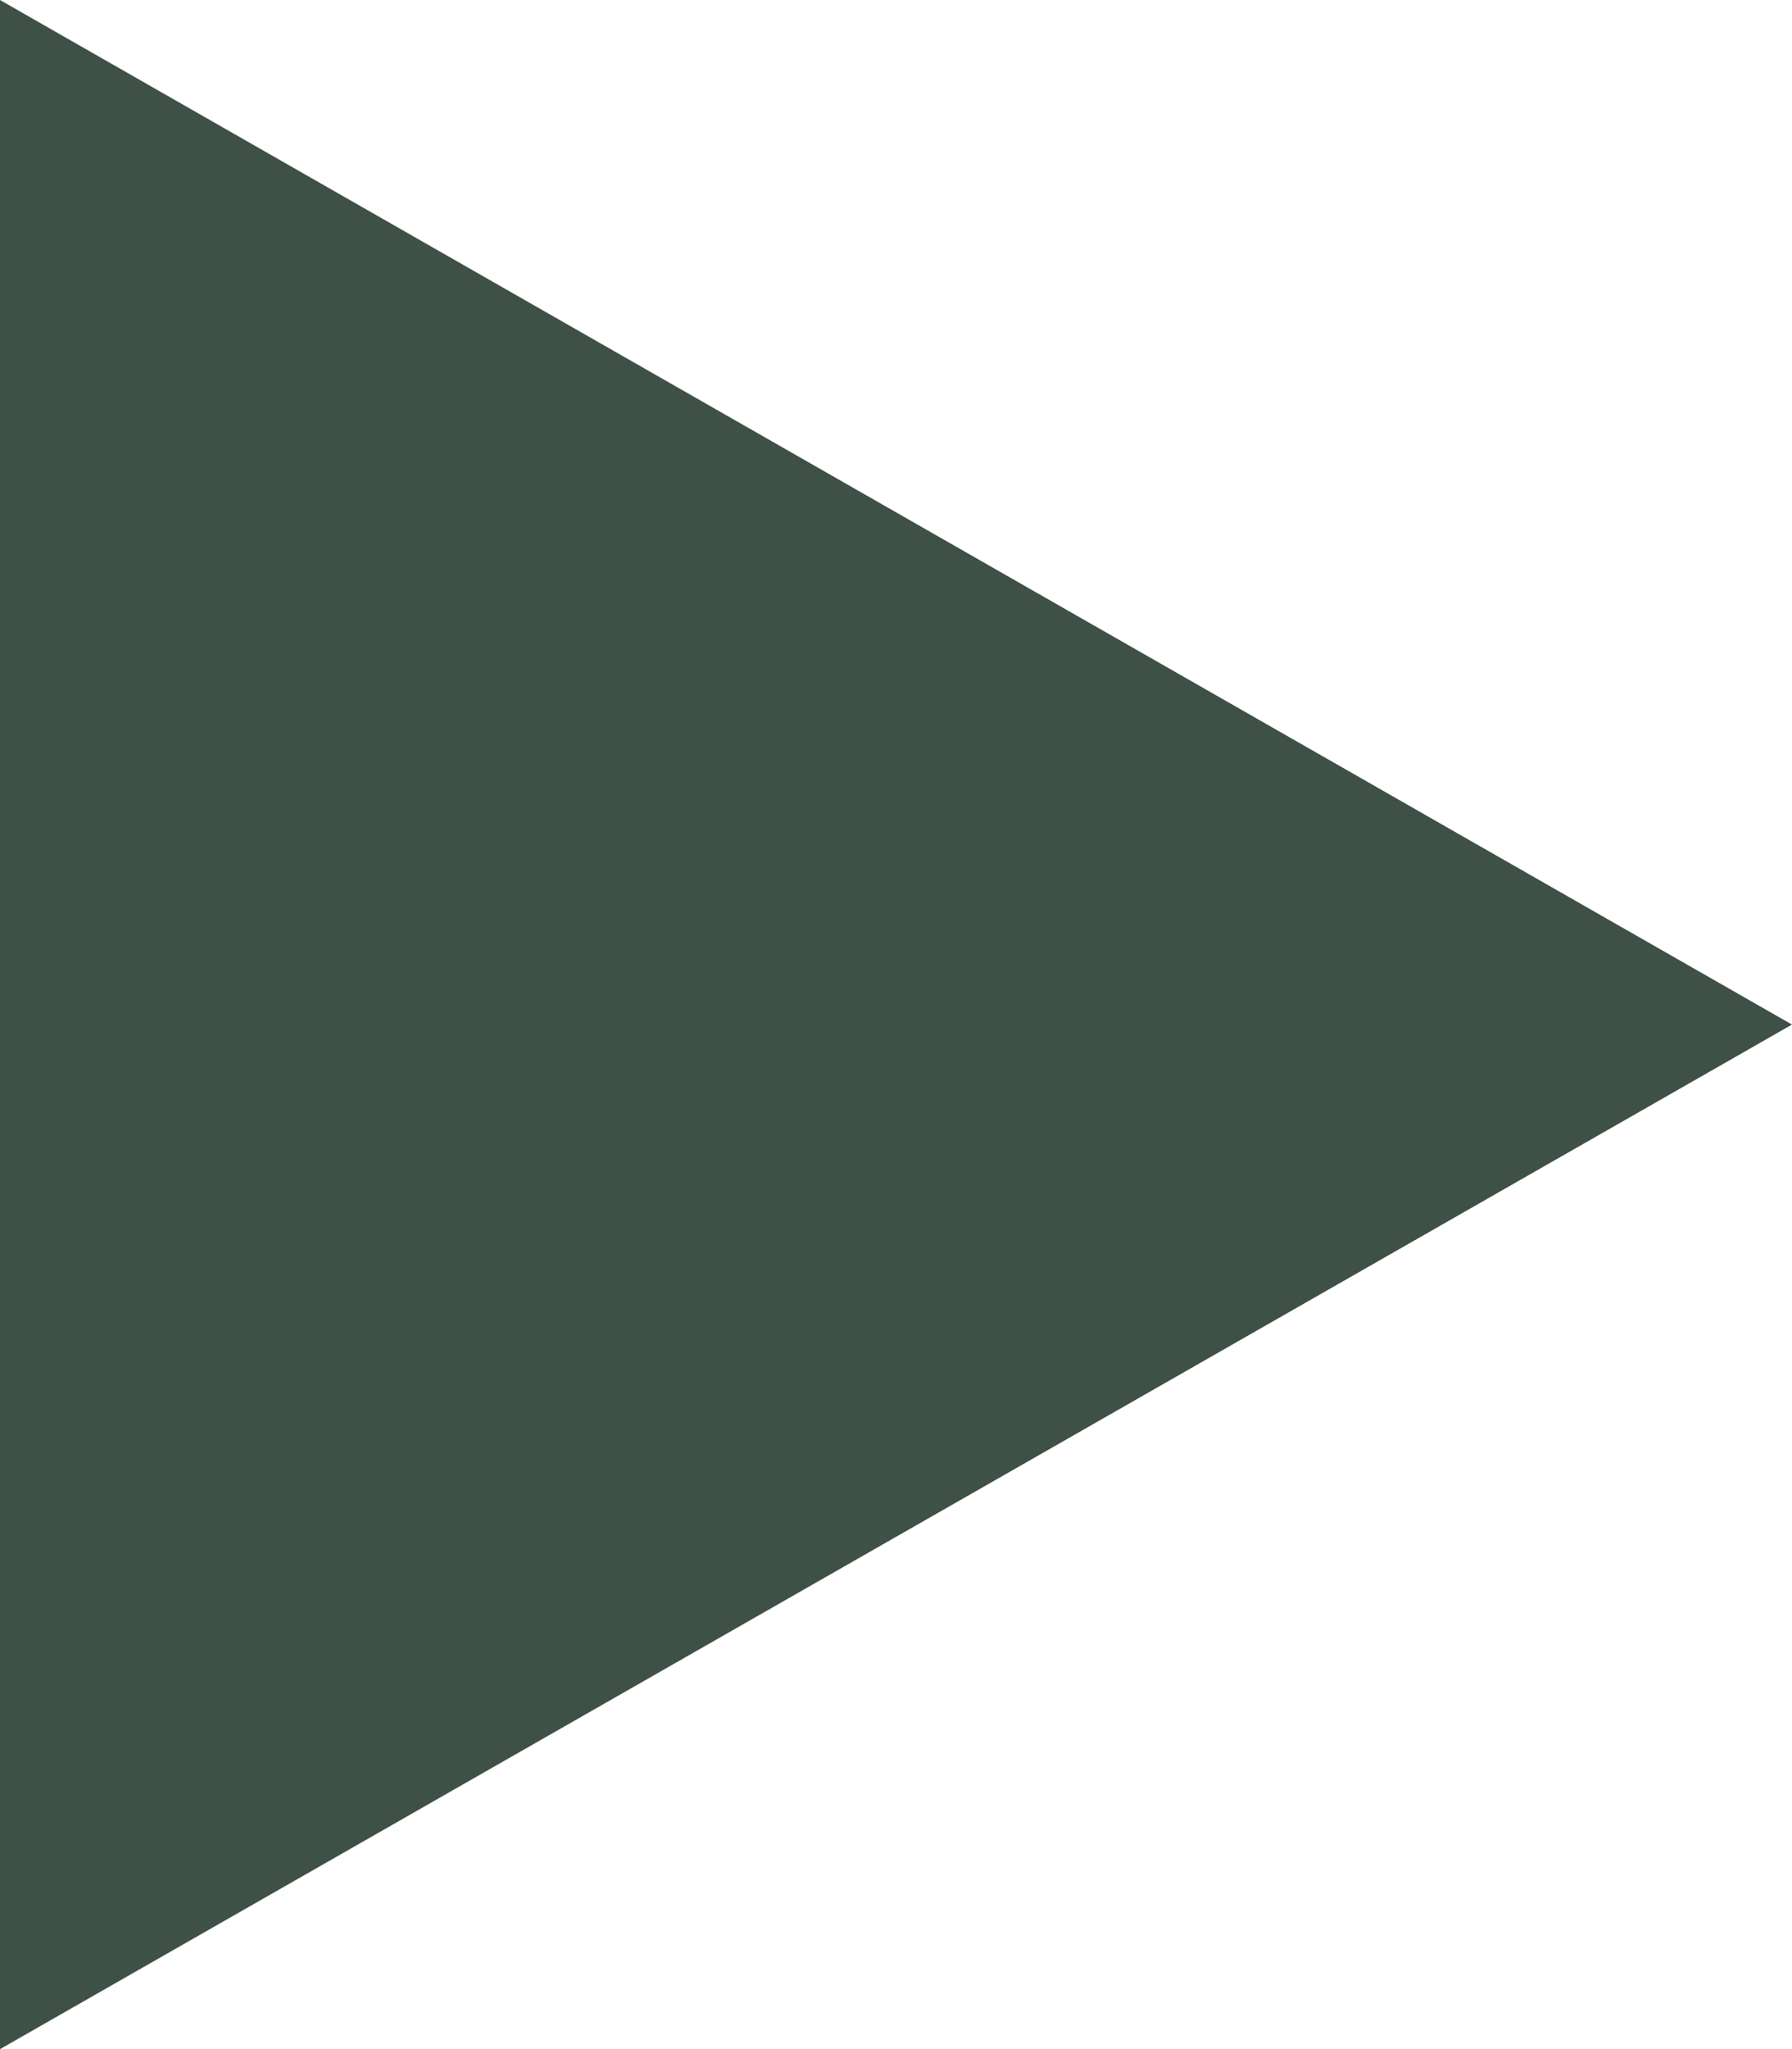 <svg xmlns="http://www.w3.org/2000/svg" width="9.406" height="10.75" viewBox="0 0 9.406 10.75">
  <g id="三角形_1" data-name="三角形 1" transform="translate(-1531.1 -1964.467)" fill="#3f5146">
    <path d="M 1533.1 1971.771 L 1533.1 1967.913 L 1536.475 1969.842 L 1533.1 1971.771 Z" stroke="none"/>
    <path d="M 1531.1 1964.467 L 1540.506 1969.842 L 1531.1 1975.217 L 1531.1 1964.467 Z" stroke="none" fill="#3f5146"/>
  </g>
</svg>
